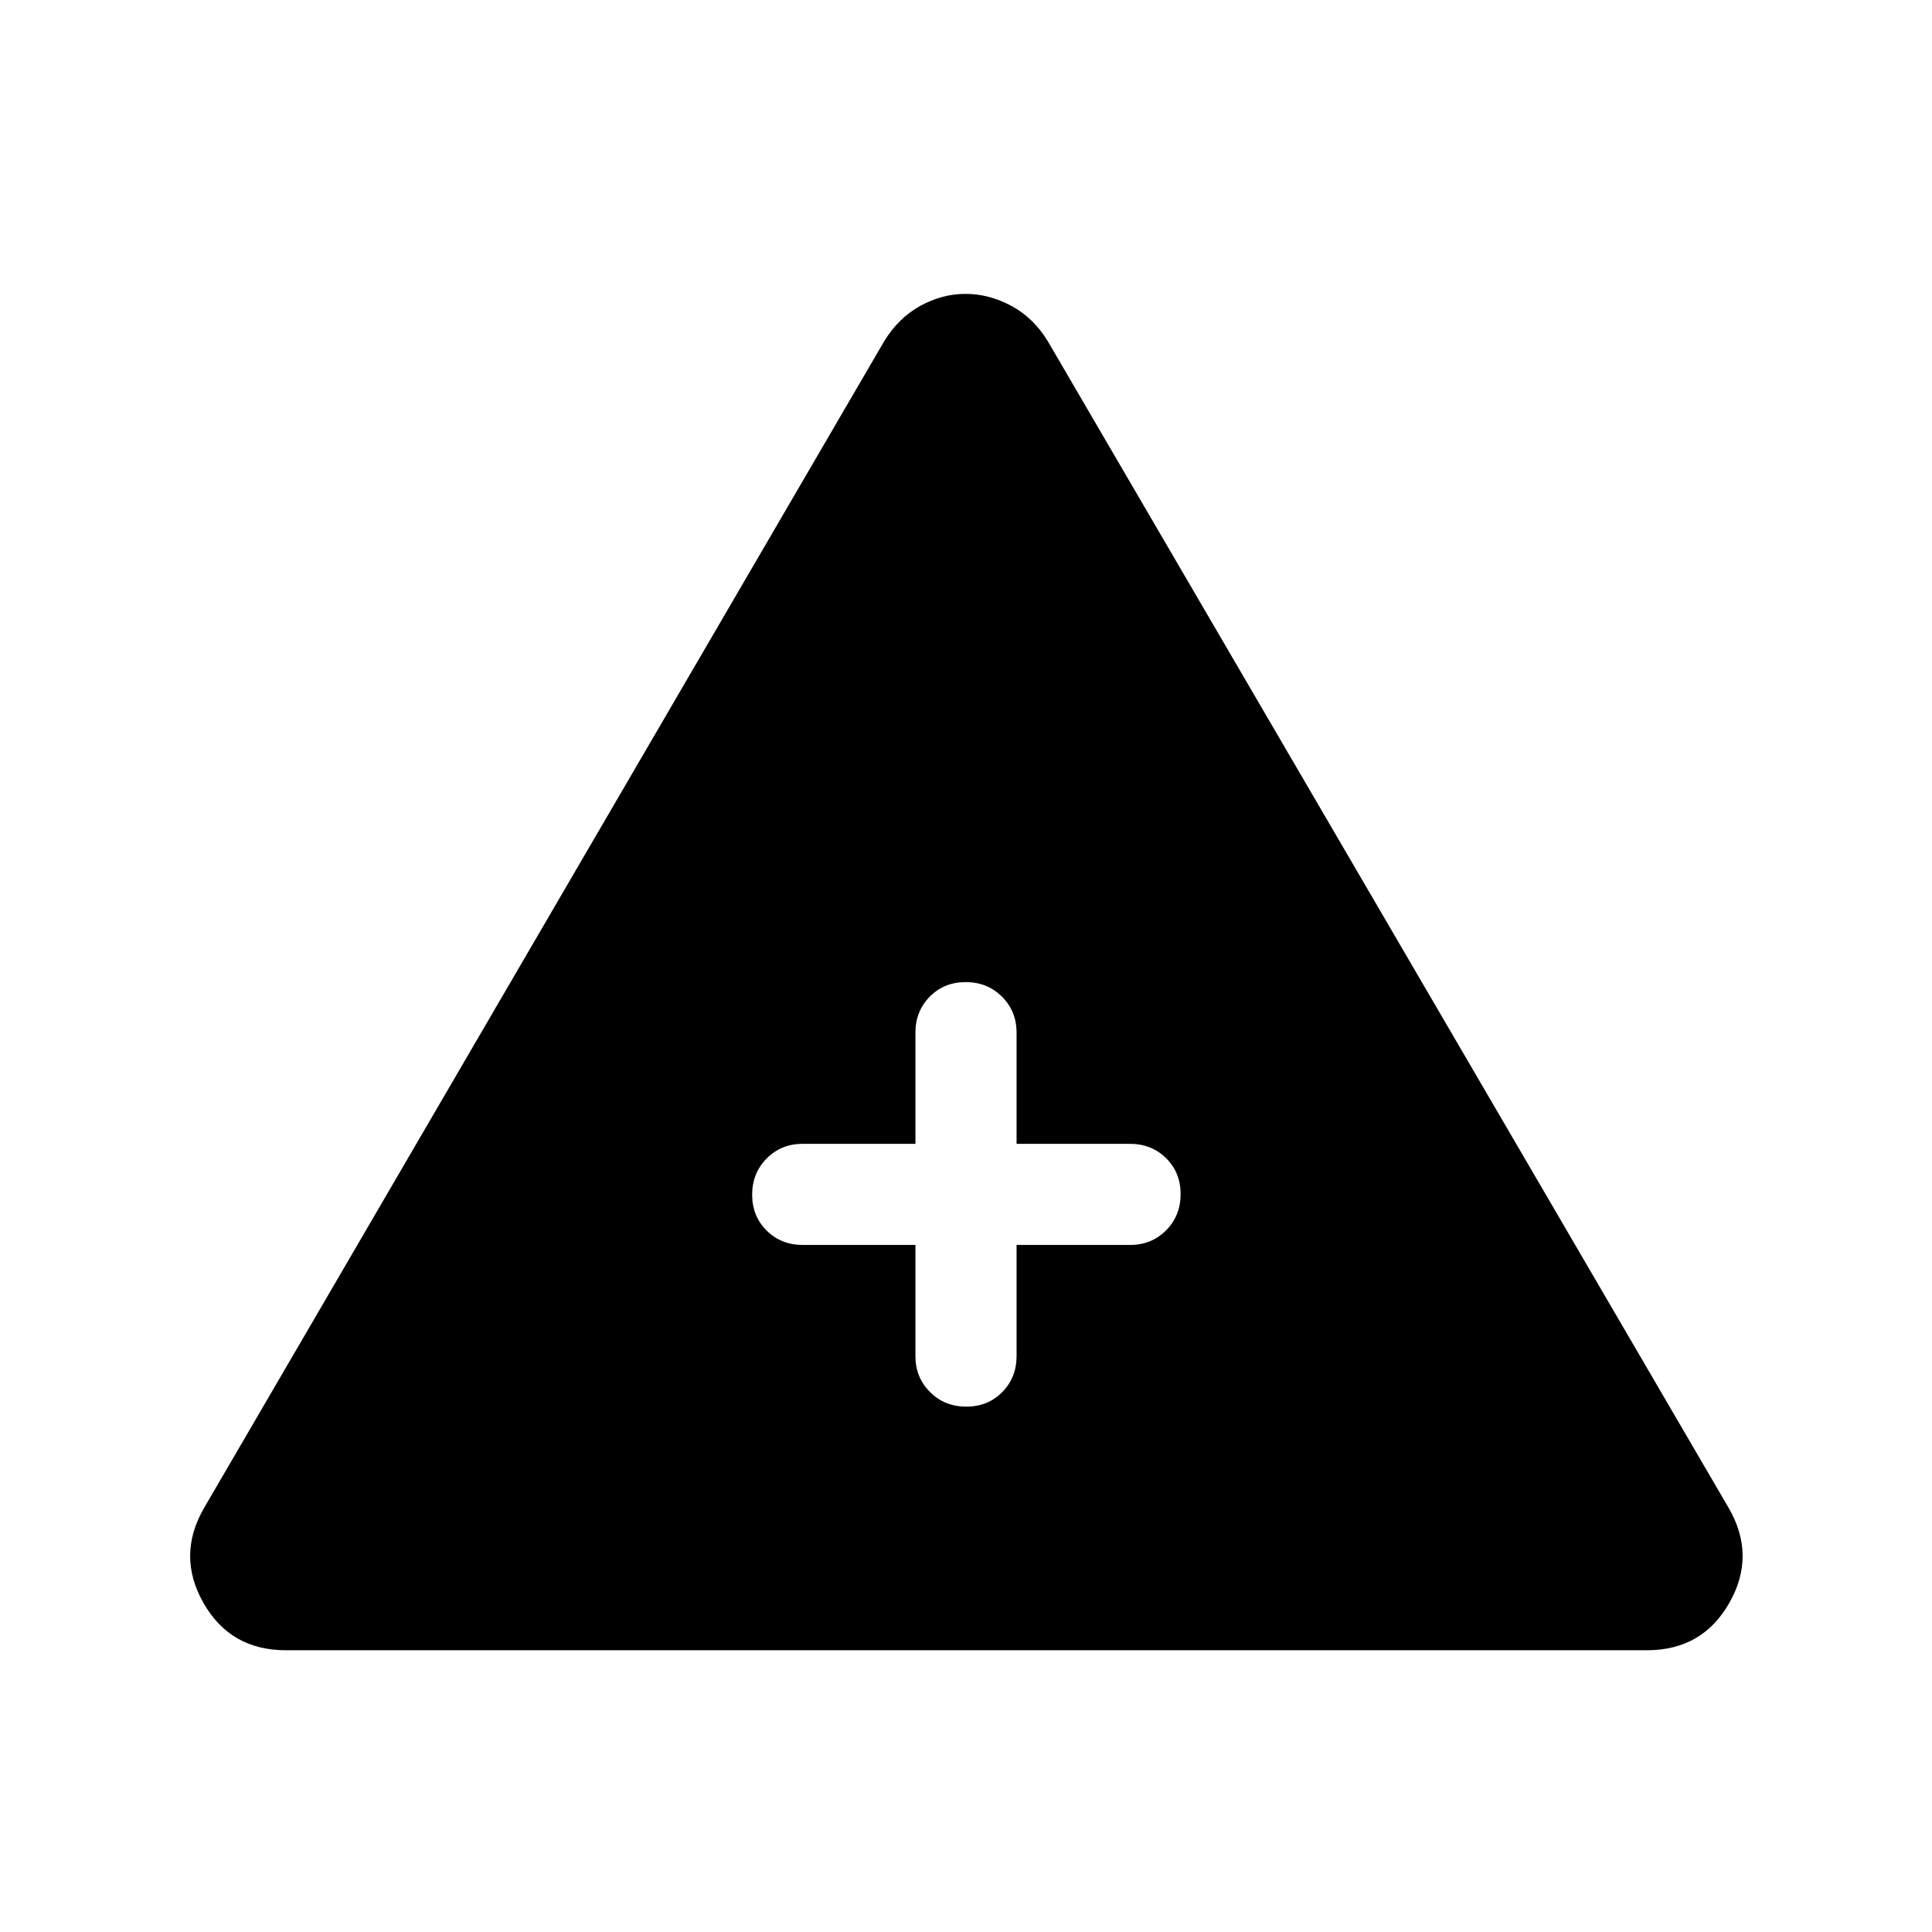 <svg xmlns="http://www.w3.org/2000/svg" viewBox="0 -960 960 960" width="32" height="32"><path d="M142.05-140q-27.58 0-40.96-23.53-13.37-23.52.32-47.19l337.95-579.74q7.08-11.56 17.9-17.54 10.82-5.97 22.52-5.97t22.77 5.97q11.06 5.98 18.09 17.54l338.33 579.74q13.7 23.67.32 47.19Q845.92-140 818.33-140H142.05Zm312.82-201.39v55.21q0 10.68 7.27 17.9 7.26 7.23 17.99 7.23 10.74 0 17.87-7.23 7.13-7.22 7.13-17.9v-55.21h56.38q10.68 0 17.91-7.26 7.22-7.26 7.22-18 0-10.73-7.22-17.86-7.23-7.13-17.91-7.13h-56.38v-55.23q0-10.68-7.27-17.91-7.26-7.22-17.99-7.22-10.74 0-17.87 7.22-7.13 7.23-7.13 17.91v55.23h-56q-10.68 0-17.9 7.26-7.23 7.27-7.23 18 0 10.74 7.23 17.87 7.22 7.12 17.9 7.12h56Z"/></svg>
